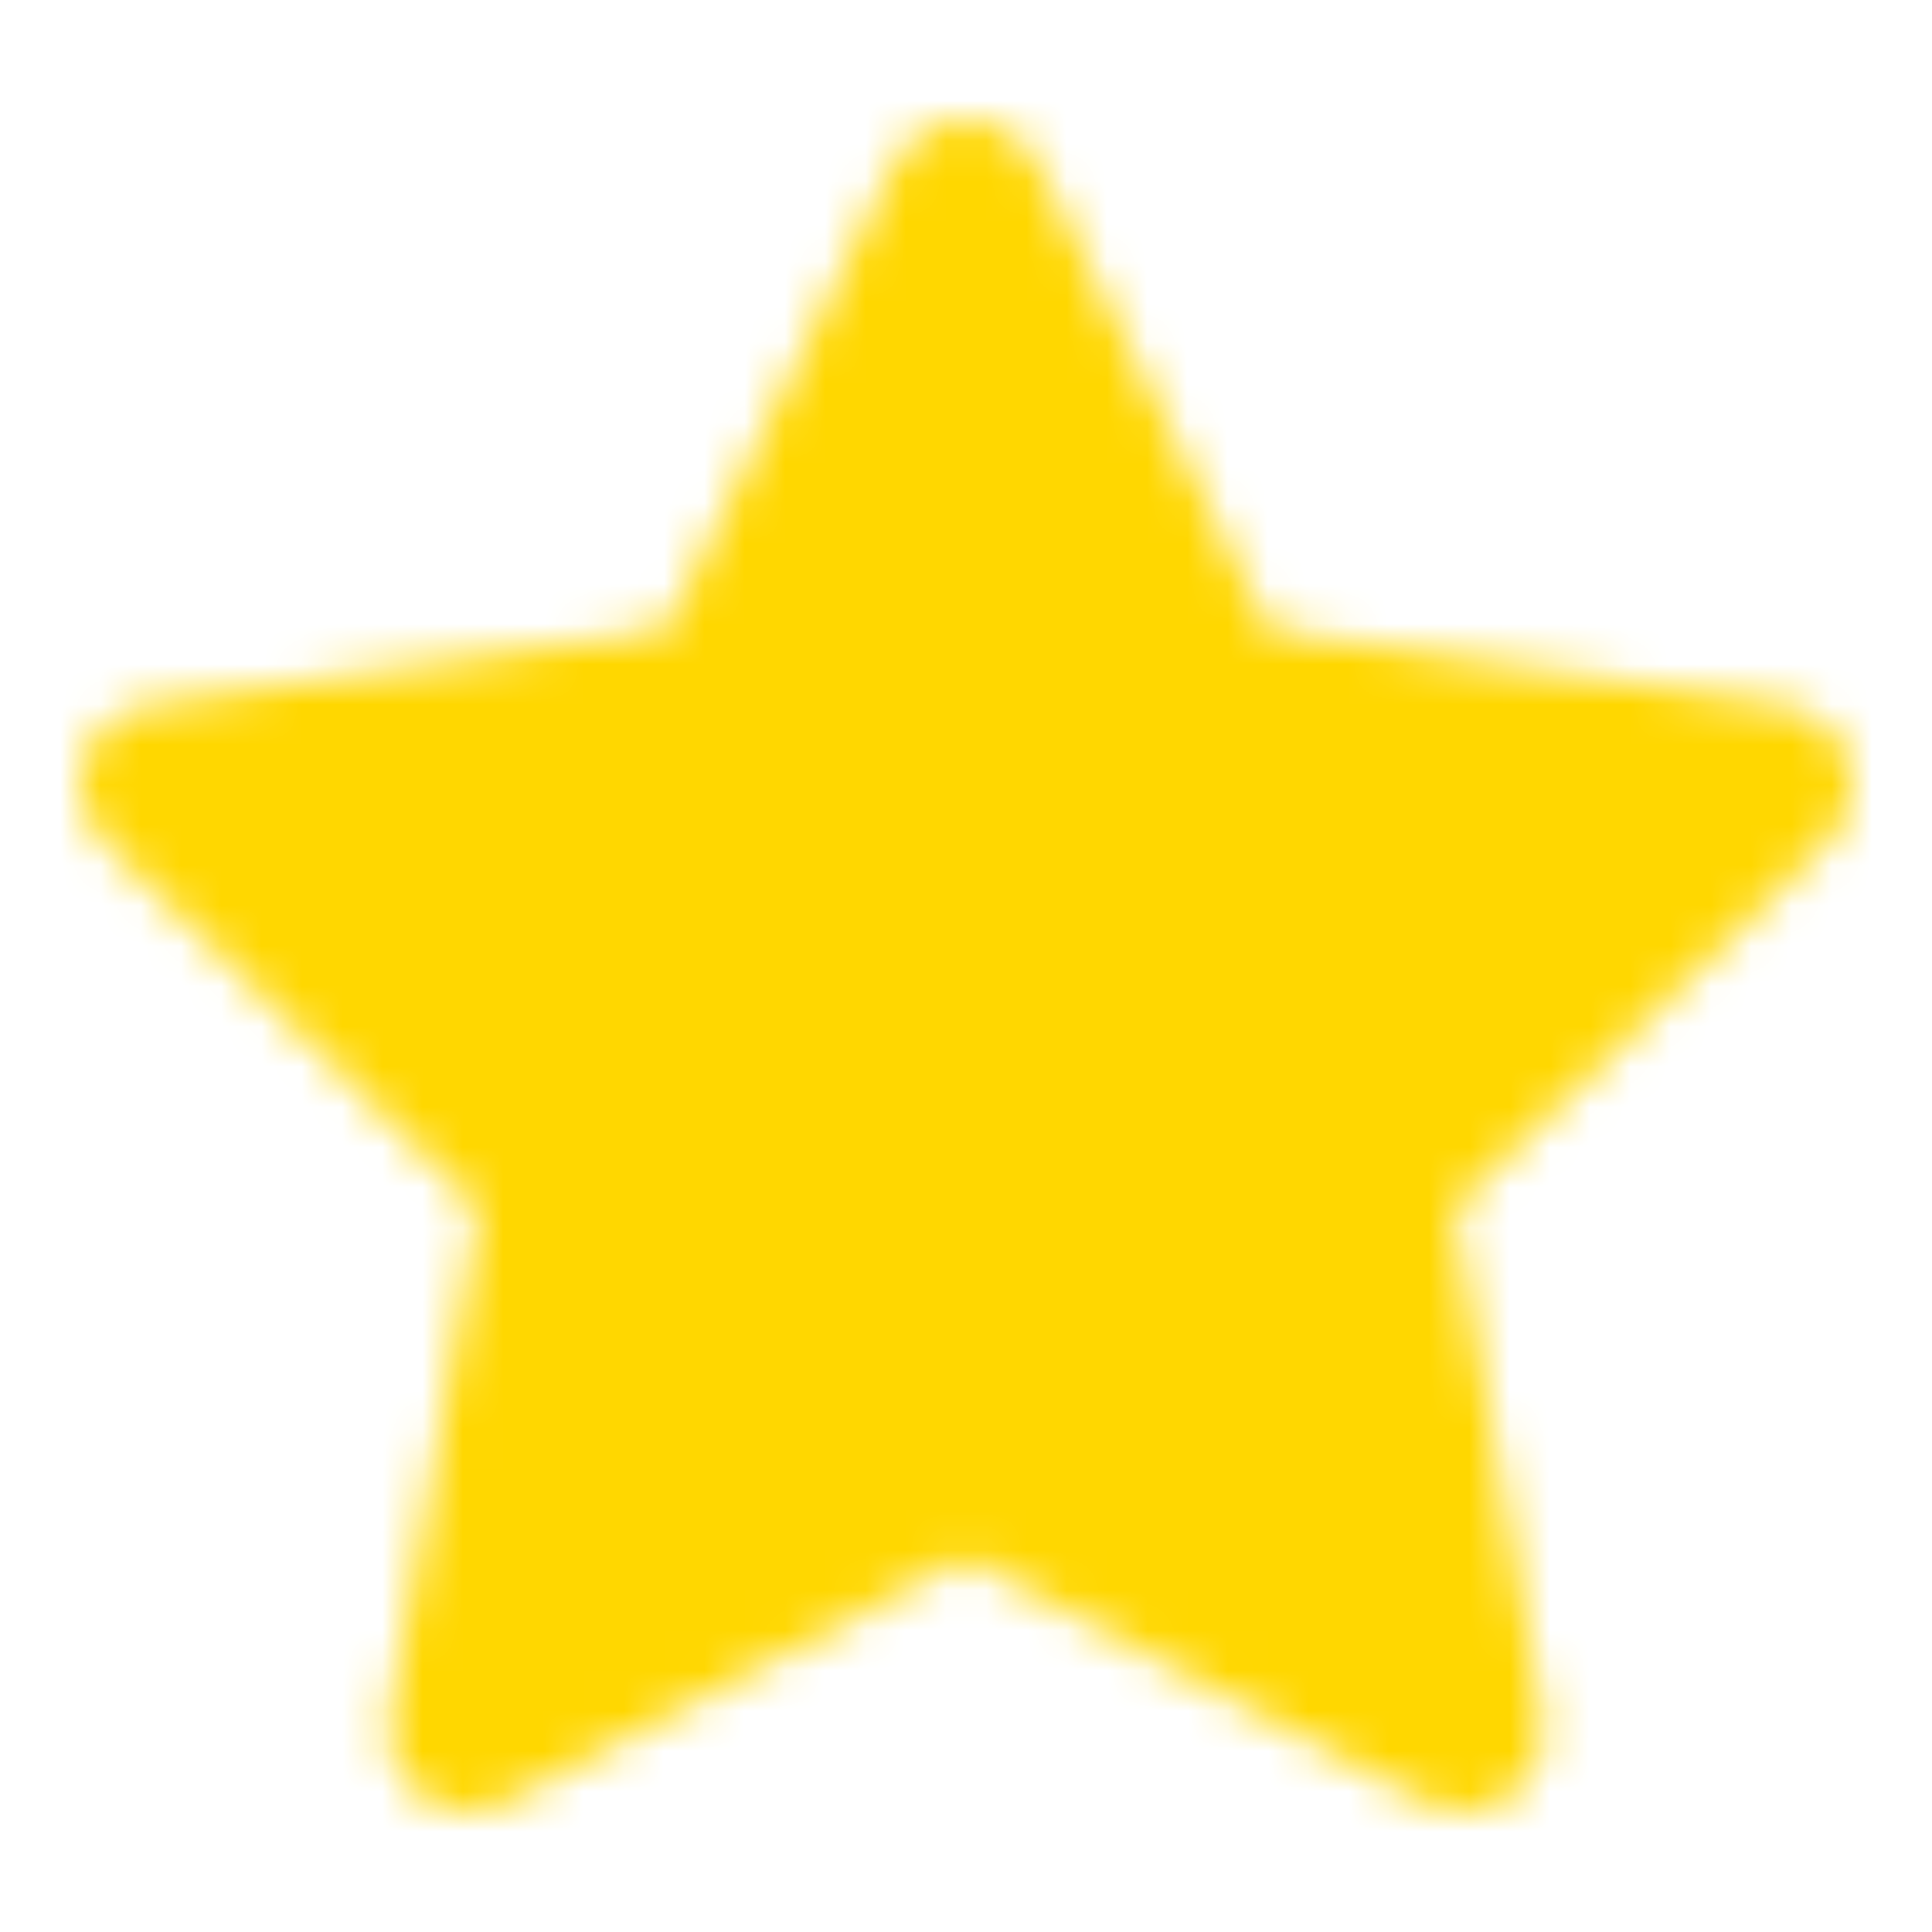 <svg xmlns="http://www.w3.org/2000/svg" width="30" height="30" viewBox="0 0 48 48">
  <mask id="ipTStar0">
    <path fill="#000" stroke="#fff" stroke-linejoin="round" stroke-width="4" d="m23.999 5l-6.113 12.478L4 19.49l10.059 9.834L11.654 43L24 36.42L36.345 43L33.96 29.325L44 19.491l-13.809-2.013L24 5Z" />
  </mask>
  <path fill="#FFD700" d="M0 0h48v48H0z" mask="url(#ipTStar0)" />
</svg>